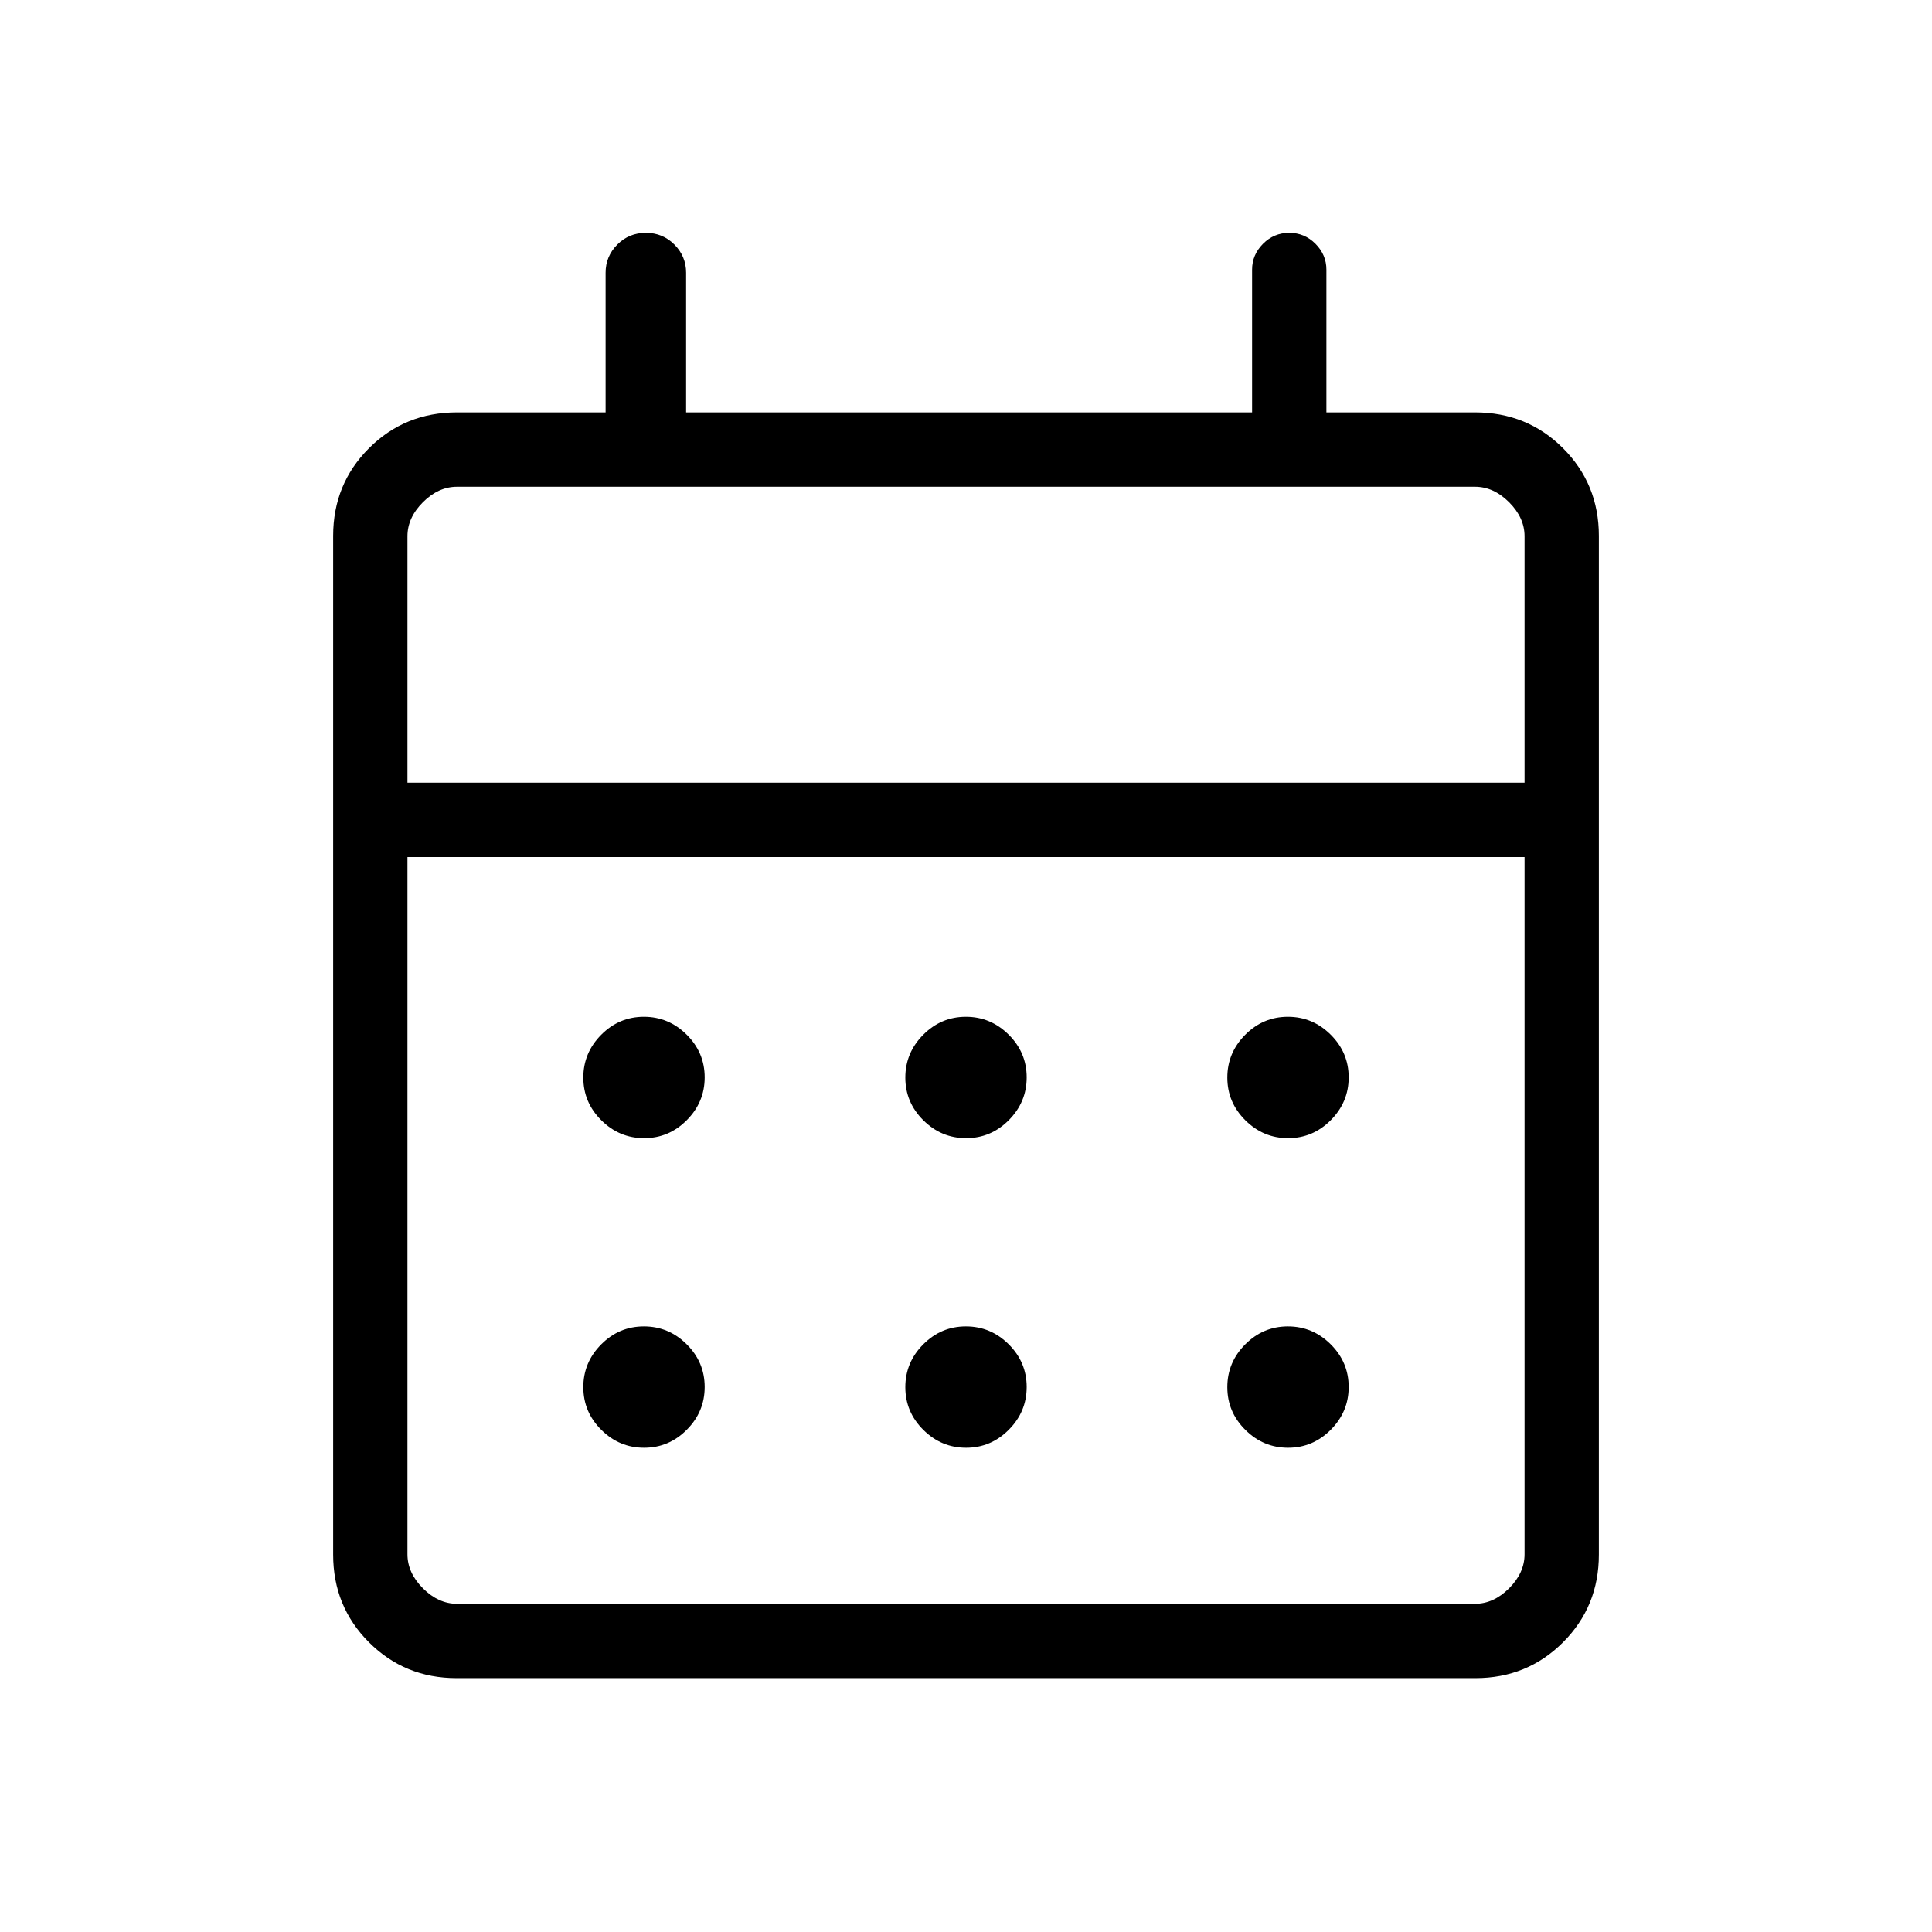 <svg xmlns="http://www.w3.org/2000/svg" height="24" viewBox="0 -960 960 960" width="24"><path d="M226.89-126.15q-25.75 0-43.55-17.8-17.8-17.8-17.8-43.56v-506.21q0-25.76 17.8-43.56t43.74-17.8h73.84v-69.42q0-8.13 5.81-13.97t14.19-5.84q8.39 0 14.2 5.84 5.8 5.84 5.8 13.97v69.42h281.23v-70.96q0-7.36 5.43-12.82 5.42-5.45 13.04-5.45 7.61 0 13.03 5.45 5.43 5.46 5.43 12.82v70.96h73.84q25.94 0 43.74 17.8t17.8 43.56v506.21q0 25.76-17.8 43.56t-43.55 17.8H226.89Zm.19-36.93h505.84q9.23 0 16.93-7.69 7.69-7.69 7.69-16.92v-346.46H202.46v346.46q0 9.23 7.69 16.92 7.7 7.69 16.93 7.69Zm-24.62-408h555.08v-122.46q0-9.23-7.69-16.92-7.7-7.69-16.93-7.69H227.08q-9.23 0-16.93 7.69-7.69 7.69-7.69 16.92v122.46Zm0 0v-147.07 147.07Zm277.59 176.62q-12.32 0-21.26-8.89-8.94-8.89-8.94-21.21t8.89-21.27q8.89-8.94 21.21-8.94t21.26 8.89q8.94 8.89 8.94 21.21t-8.89 21.27q-8.89 8.94-21.21 8.94Zm-160 0q-12.32 0-21.26-8.89-8.94-8.89-8.94-21.21t8.89-21.27q8.89-8.94 21.21-8.94t21.26 8.89q8.94 8.89 8.94 21.21t-8.89 21.27q-8.89 8.94-21.21 8.94Zm320 0q-12.32 0-21.26-8.89-8.94-8.89-8.94-21.21t8.89-21.27q8.89-8.94 21.21-8.94t21.26 8.89q8.94 8.89 8.94 21.21t-8.89 21.27q-8.89 8.94-21.21 8.94Zm-160 153.84q-12.32 0-21.26-8.89-8.94-8.88-8.94-21.21 0-12.32 8.89-21.26 8.89-8.94 21.21-8.94t21.26 8.89q8.94 8.89 8.94 21.21t-8.89 21.26q-8.89 8.94-21.21 8.94Zm-160 0q-12.32 0-21.26-8.89-8.94-8.88-8.94-21.21 0-12.32 8.89-21.26 8.89-8.94 21.21-8.94t21.26 8.89q8.94 8.89 8.94 21.21t-8.89 21.26q-8.89 8.94-21.21 8.94Zm320 0q-12.32 0-21.26-8.89-8.94-8.88-8.94-21.21 0-12.32 8.89-21.26 8.89-8.94 21.21-8.94t21.26 8.89q8.94 8.89 8.94 21.21t-8.89 21.26q-8.89 8.94-21.21 8.94Z"/></svg>